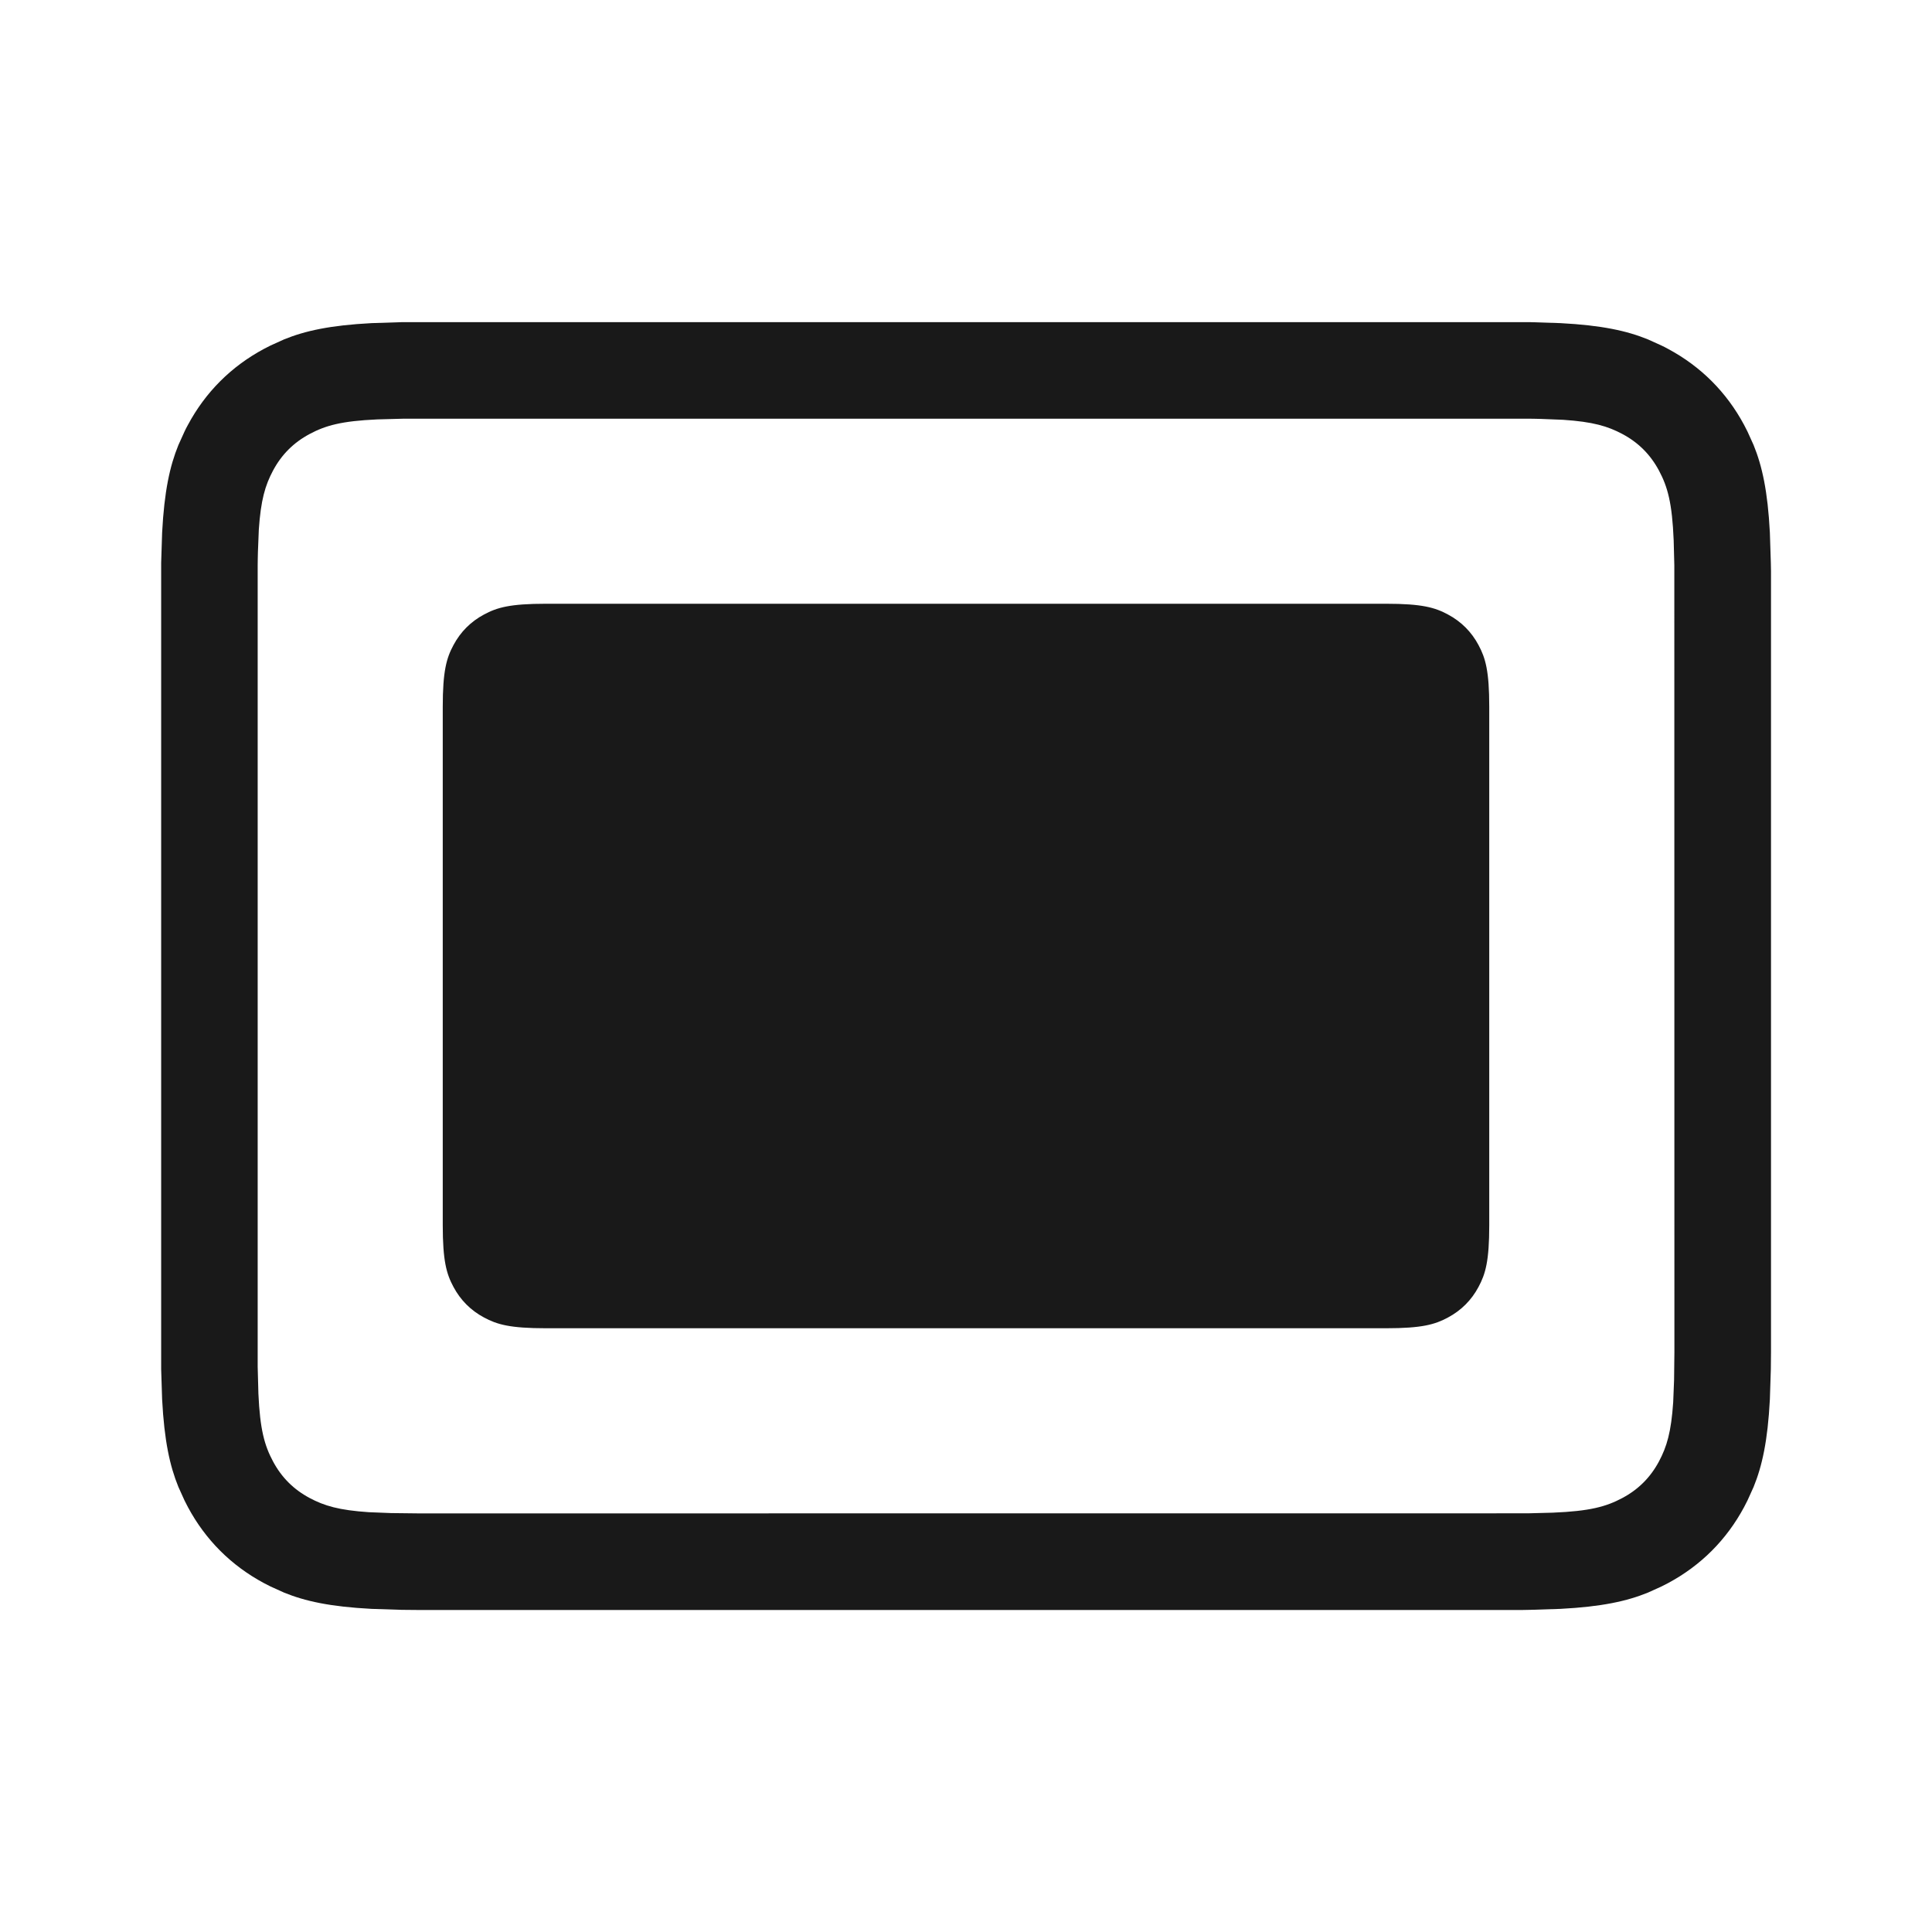 <?xml version="1.0" encoding="UTF-8"?>
<svg width="24px" height="24px" viewBox="0 0 24 24" version="1.1" xmlns="http://www.w3.org/2000/svg" xmlns:xlink="http://www.w3.org/1999/xlink">
    <title>outlined_merge@1x</title>
    <g id="outlined_merge" stroke="none" stroke-width="1" fill="none" fill-rule="evenodd" fill-opacity="0.9">
        <path d="M19.009,4.002 L19.384,4.014 C19.9,4.041 20.211,4.11 20.471,4.216 L20.639,4.292 C20.667,4.305 20.694,4.319 20.721,4.334 C21.128,4.552 21.448,4.872 21.666,5.279 L21.708,5.361 L21.784,5.529 C21.89,5.789 21.959,6.1 21.986,6.616 L21.998,6.991 L22,7.096 L22,7.096 L22,16.795 L21.998,17.009 L21.986,17.384 C21.959,17.9 21.89,18.211 21.784,18.471 L21.708,18.639 L21.666,18.721 L21.666,18.721 C21.448,19.128 21.128,19.448 20.721,19.666 L20.639,19.708 L20.471,19.784 C20.211,19.89 19.9,19.959 19.384,19.986 L19.009,19.998 L18.904,20 L18.904,20 L5.205,20 L4.991,19.998 L4.616,19.986 C4.1,19.959 3.789,19.89 3.529,19.784 L3.361,19.708 L3.279,19.666 L3.279,19.666 C2.872,19.448 2.552,19.128 2.334,18.721 L2.292,18.639 L2.216,18.471 C2.11,18.211 2.041,17.9 2.014,17.384 L2.002,17.009 L2.002,6.991 L2.014,6.616 C2.041,6.1 2.11,5.789 2.216,5.529 L2.292,5.361 C2.305,5.333 2.319,5.306 2.334,5.279 C2.552,4.872 2.872,4.552 3.279,4.334 L3.361,4.292 L3.529,4.216 C3.789,4.11 4.1,4.041 4.616,4.014 L4.991,4.002 L19.009,4.002 Z M18.978,5.201 L5.022,5.201 L4.687,5.21 C4.243,5.23 4.045,5.285 3.845,5.392 C3.647,5.498 3.498,5.647 3.392,5.845 C3.294,6.029 3.24,6.21 3.215,6.581 L3.204,6.858 C3.202,6.91 3.202,6.964 3.201,7.022 L3.201,16.978 L3.21,17.313 C3.23,17.757 3.285,17.955 3.392,18.155 C3.498,18.353 3.647,18.502 3.845,18.608 C4.029,18.706 4.21,18.76 4.581,18.785 L4.858,18.796 L5.205,18.8 L18.978,18.799 L19.288,18.791 C19.75,18.772 19.951,18.717 20.155,18.608 C20.353,18.502 20.502,18.353 20.608,18.155 C20.706,17.971 20.76,17.79 20.785,17.419 L20.796,17.142 L20.8,16.795 L20.799,7.022 L20.791,6.712 C20.772,6.25 20.717,6.049 20.608,5.845 C20.502,5.647 20.353,5.498 20.155,5.392 C19.971,5.294 19.79,5.24 19.419,5.215 L19.142,5.204 C19.09,5.202 19.036,5.202 18.978,5.201 Z M17.218,7.5 C17.664,7.5 17.825,7.546 17.988,7.634 C18.151,7.721 18.279,7.849 18.366,8.012 C18.454,8.175 18.5,8.336 18.5,8.782 L18.5,15.218 C18.5,15.664 18.454,15.825 18.366,15.988 C18.279,16.151 18.151,16.279 17.988,16.366 C17.825,16.454 17.664,16.5 17.218,16.5 L6.782,16.5 C6.336,16.5 6.175,16.454 6.012,16.366 C5.849,16.279 5.721,16.151 5.634,15.988 C5.546,15.825 5.5,15.664 5.5,15.218 L5.5,8.782 C5.5,8.336 5.546,8.175 5.634,8.012 C5.721,7.849 5.849,7.721 6.012,7.634 C6.175,7.546 6.336,7.5 6.782,7.5 L17.218,7.5 Z" id="形状结合" fill="#000000"></path>
    </g>
</svg>